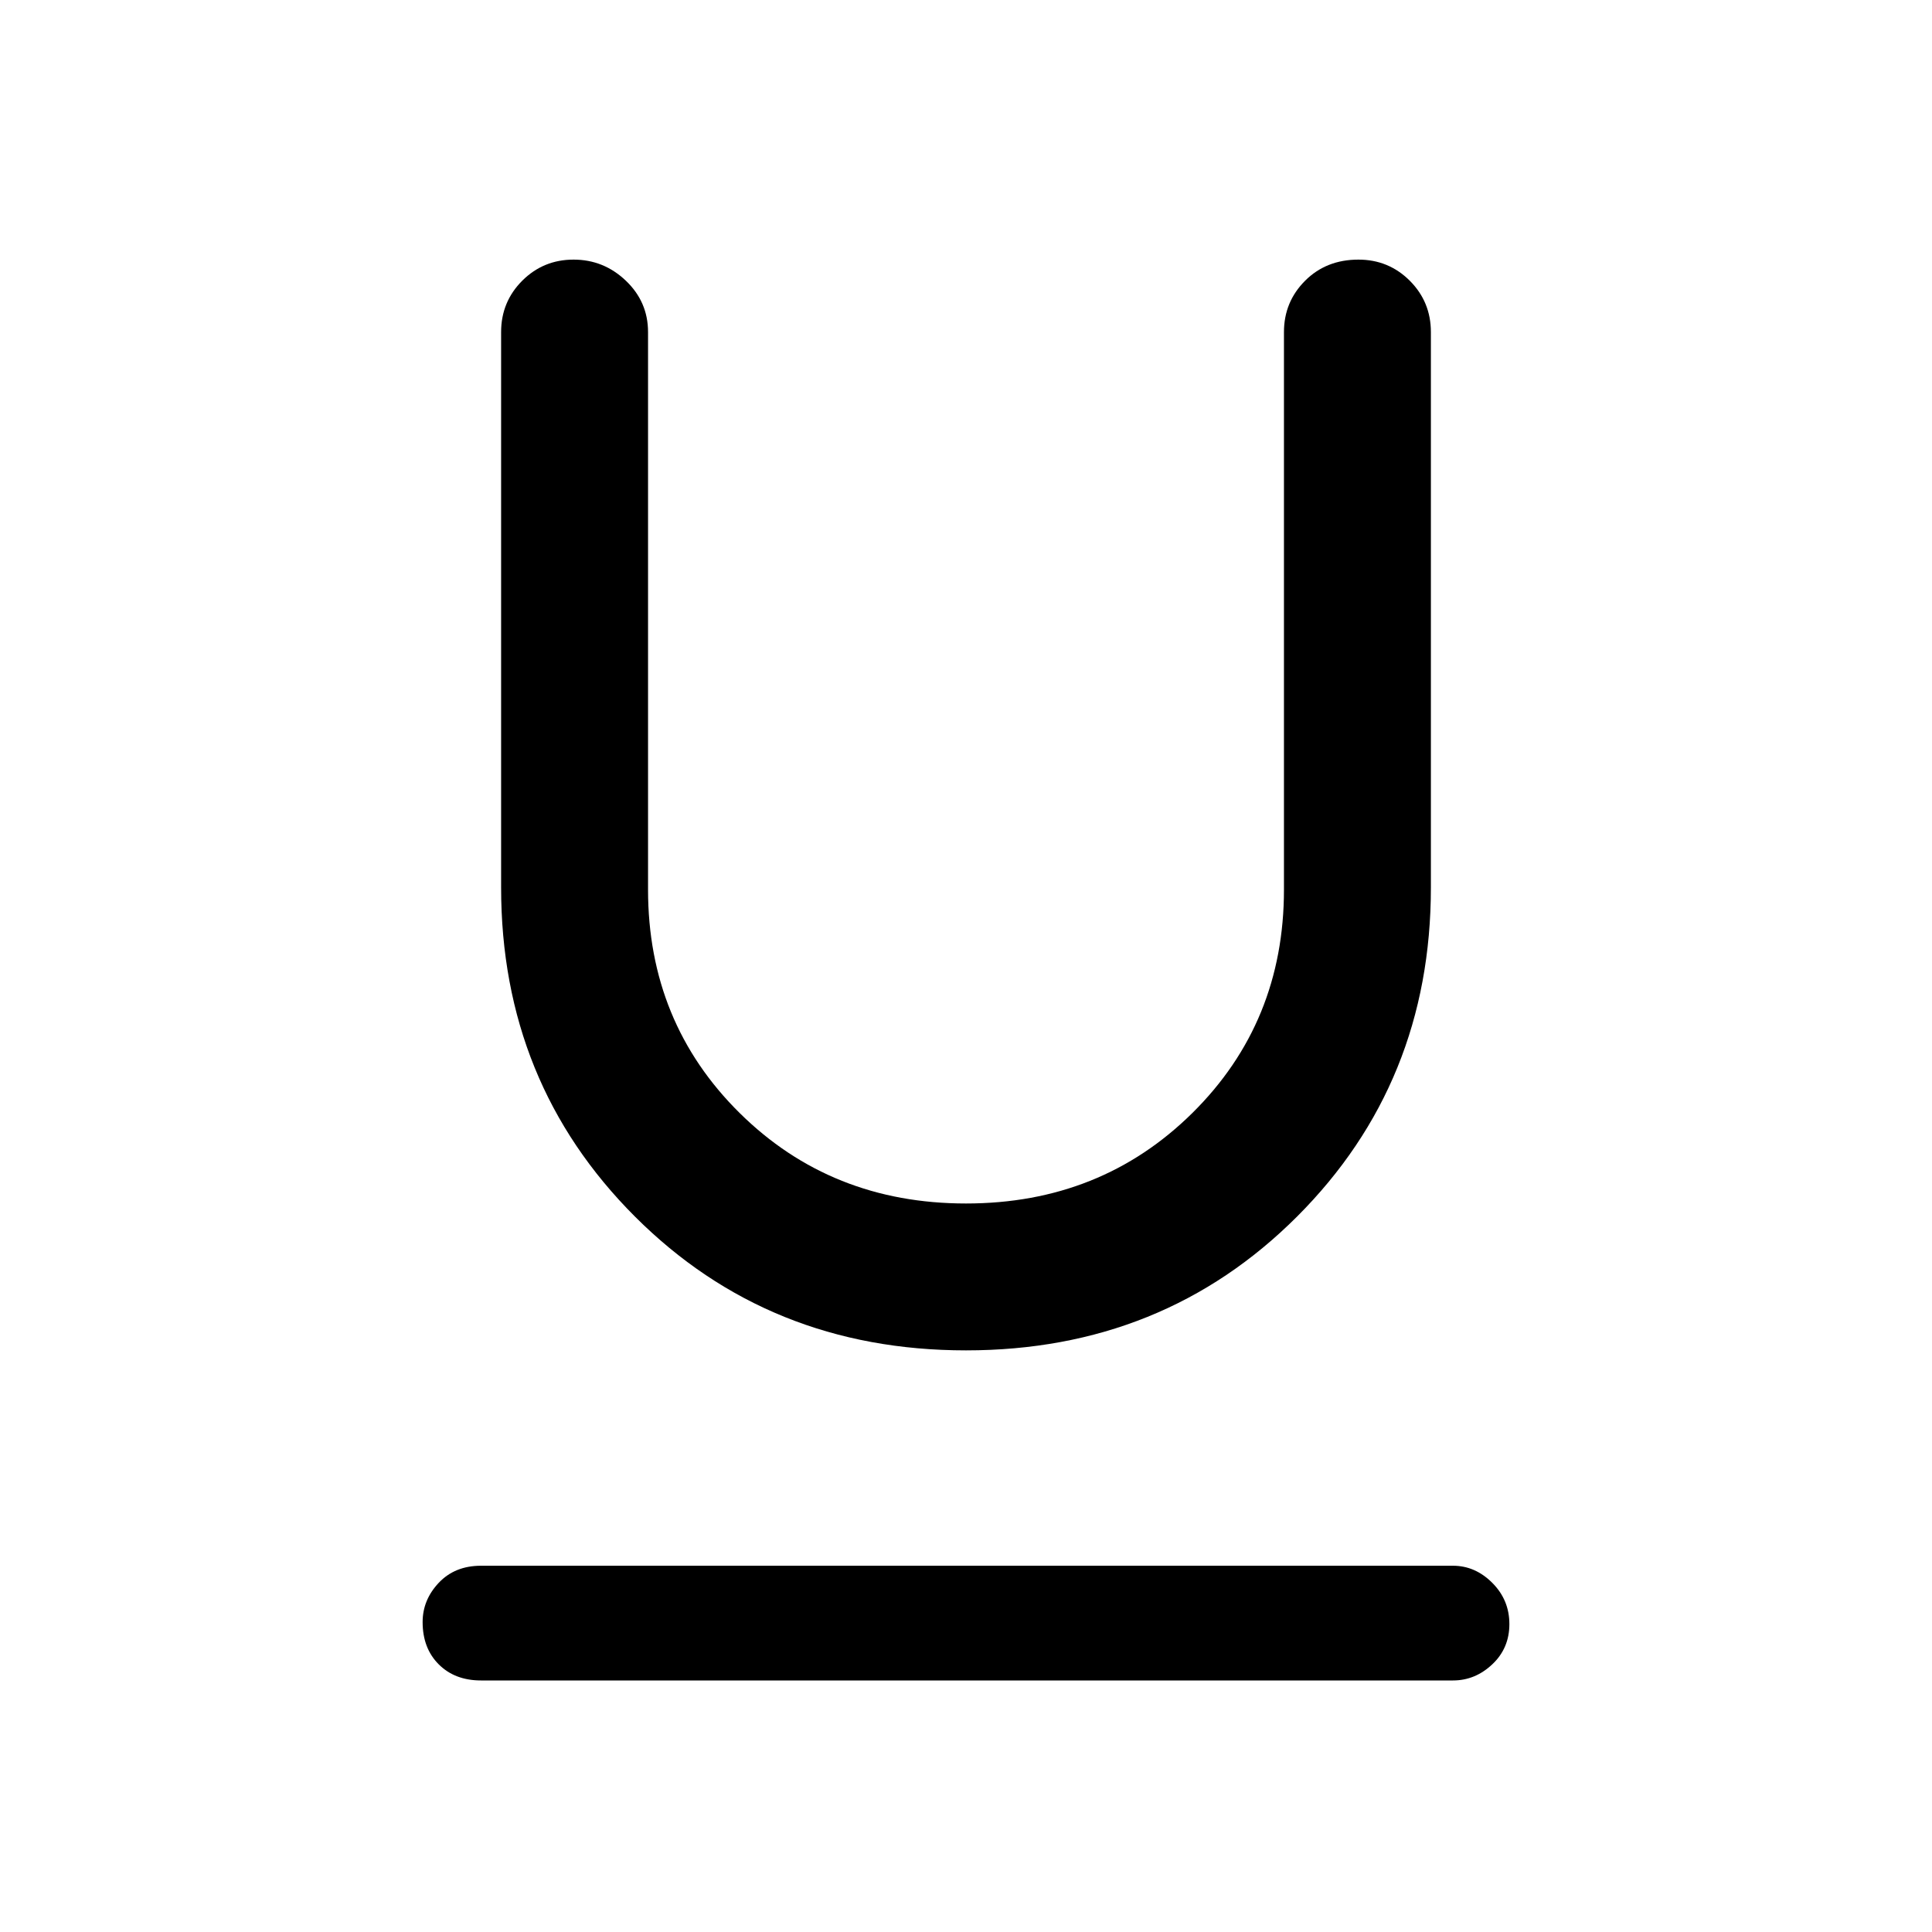 <svg xmlns="http://www.w3.org/2000/svg" height="40" width="40"><path d="M9.958 34.792q-.541 0-.875-.334-.333-.333-.333-.875 0-.458.333-.812.334-.354.875-.354h20.125q.459 0 .813.354.354.354.354.854t-.354.833q-.354.334-.813.334ZM20 27.958q-4.083 0-6.854-2.77-2.771-2.771-2.771-6.813v-11.5q0-.625.437-1.063.438-.437 1.063-.437t1.083.437q.459.438.459 1.063v11.542q0 2.75 1.895 4.625 1.896 1.875 4.688 1.875t4.688-1.875q1.895-1.875 1.895-4.625V6.875q0-.625.438-1.063.437-.437 1.104-.437.625 0 1.063.437.437.438.437 1.063v11.5q0 4.042-2.771 6.813-2.771 2.77-6.854 2.77Z"/></svg>